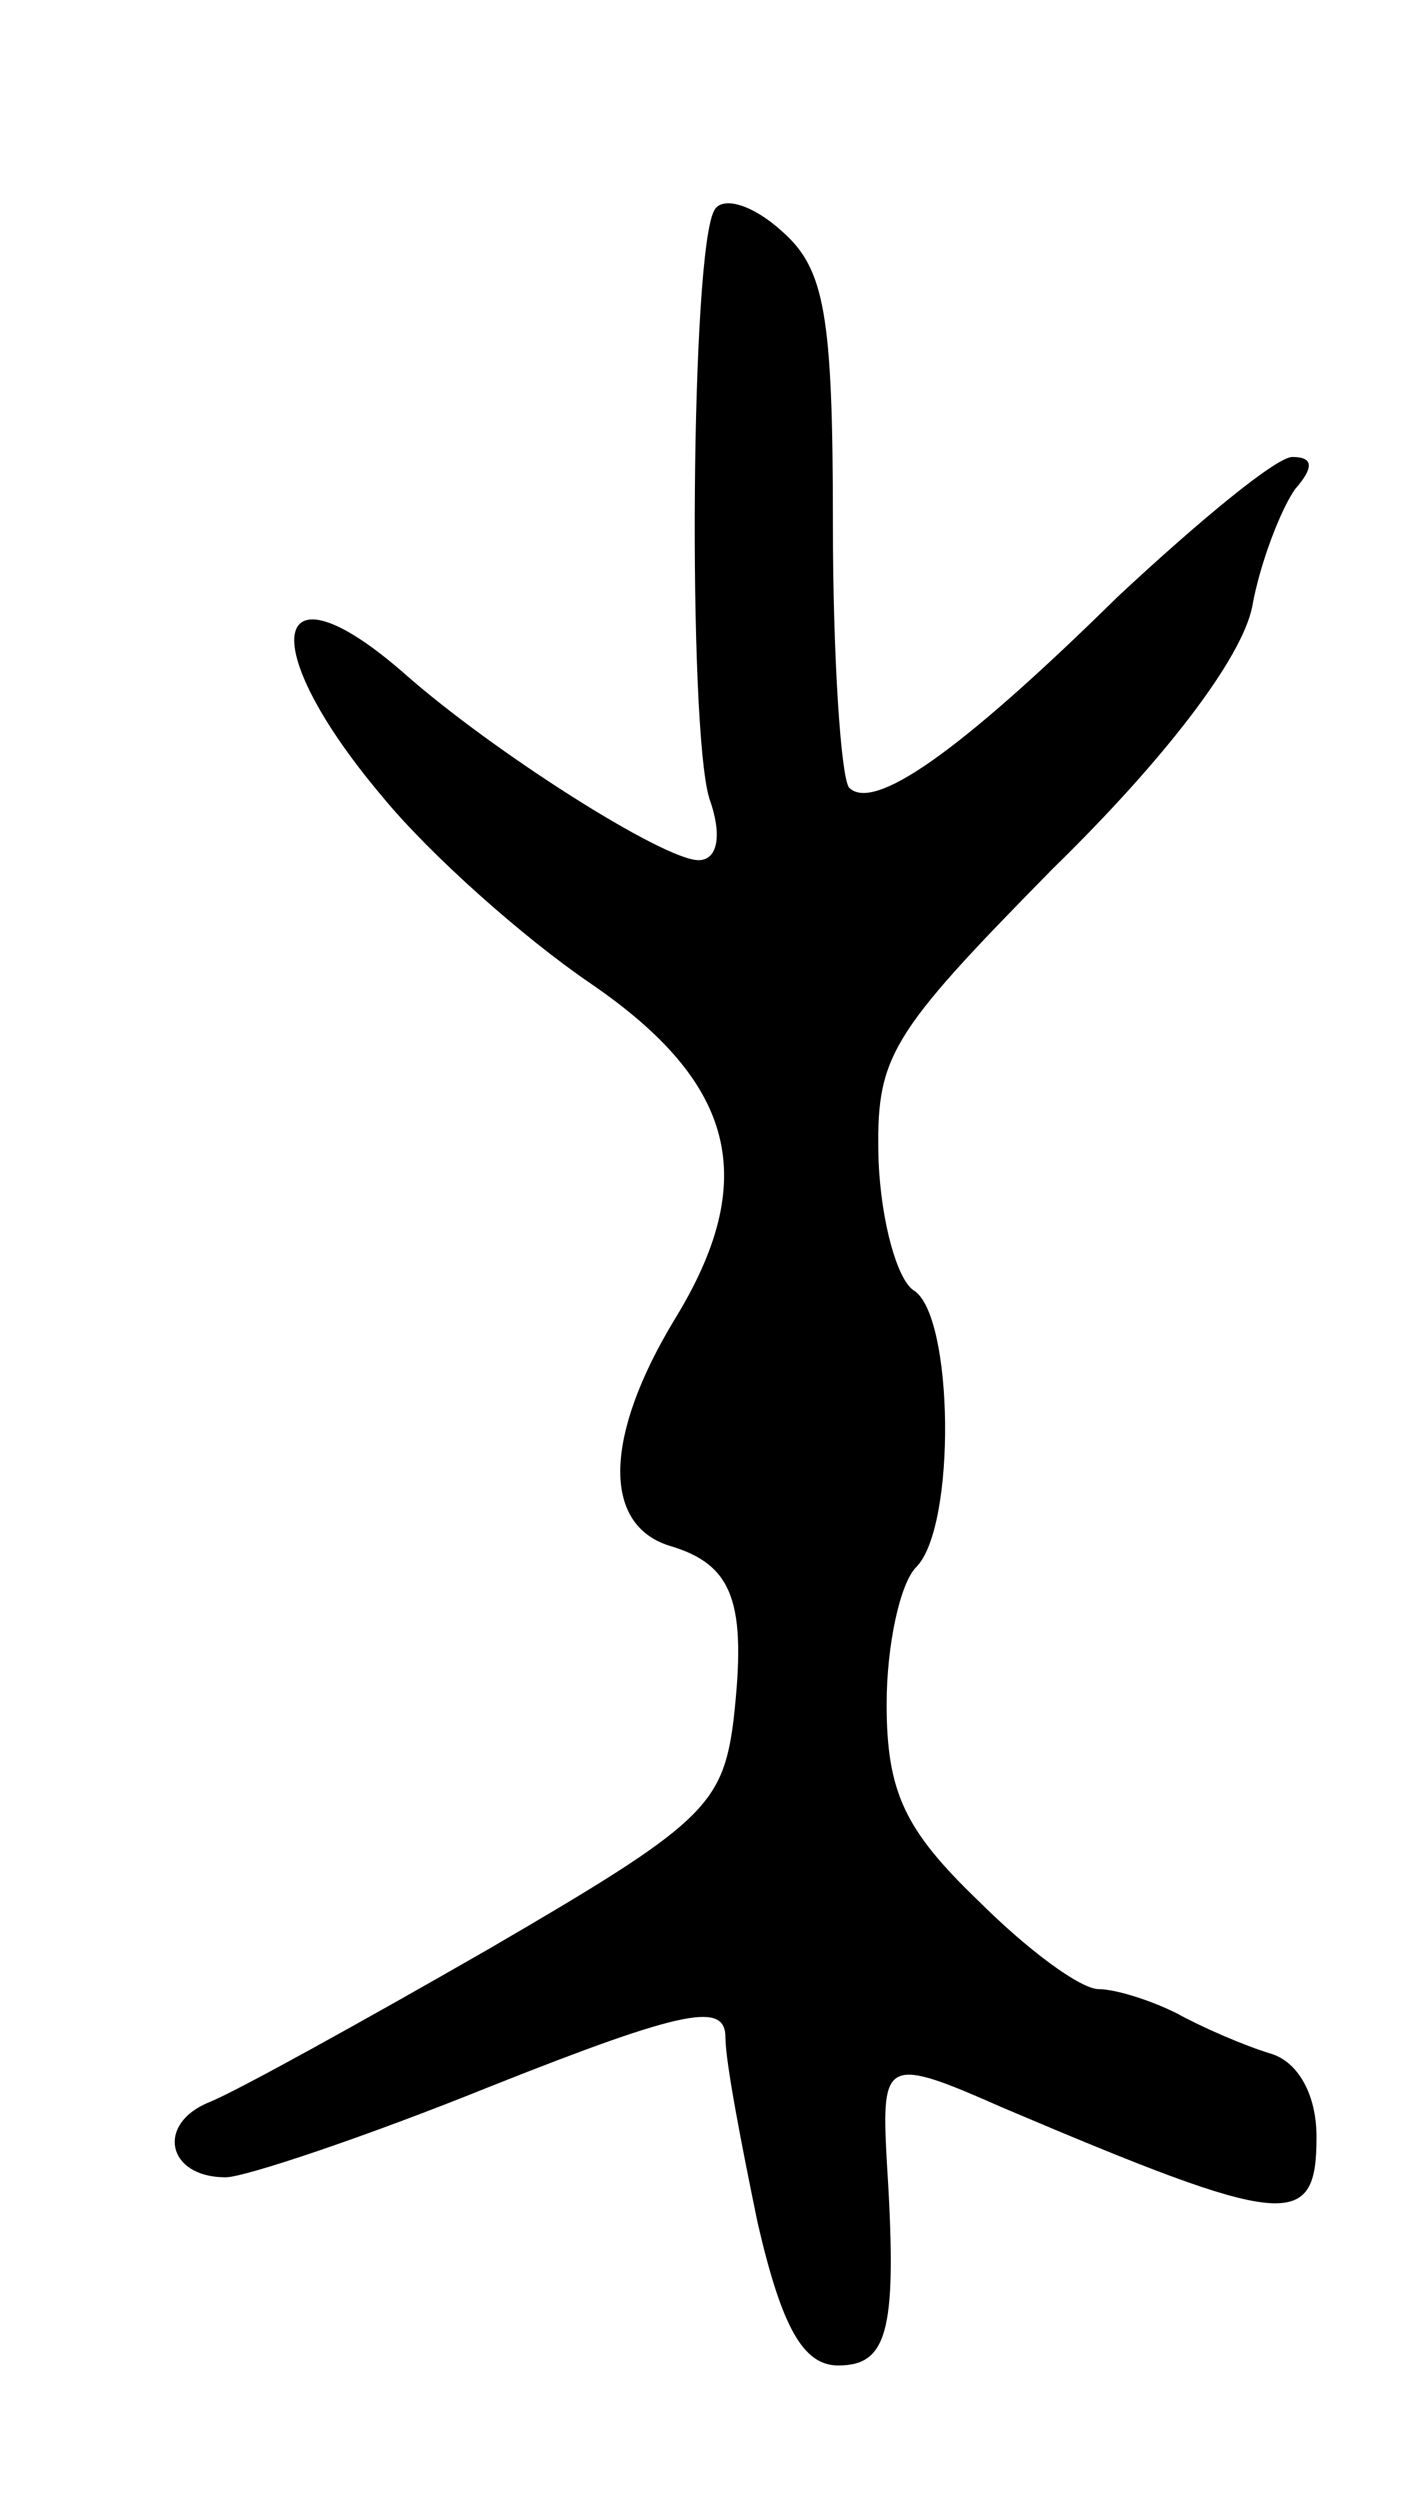 <svg version="1.0" xmlns="http://www.w3.org/2000/svg"
 width="53pt" height="93pt" viewBox="0 0 53 93"
 preserveAspectRatio="xMidYMid meet">
<g transform="translate(0,93) scale(0.1,-0.1)"
fill="#000000" stroke="none">
<path d="M266 852 c-9 -14 -10 -193 -2 -219 5 -14 3 -23 -4 -23 -13 0 -76 40
-109 69 -50 44 -57 12 -9 -45 18 -22 53 -53 78 -70 54 -37 63 -73 31 -125 -26
-43 -27 -76 -2 -84 24 -7 29 -21 24 -65 -4 -32 -12 -39 -91 -85 -47 -27 -94
-53 -104 -57 -20 -8 -16 -28 6 -28 7 0 52 15 99 34 73 29 87 31 87 18 0 -9 6
-40 12 -69 9 -39 17 -53 30 -53 19 0 22 14 18 77 -2 37 0 38 43 19 106 -45
117 -46 117 -11 0 16 -7 28 -17 31 -10 3 -26 10 -35 15 -10 5 -23 9 -29 9 -7
0 -27 15 -45 33 -27 26 -34 40 -34 73 0 22 5 45 11 51 15 15 14 94 -1 103 -6
4 -12 25 -13 48 -1 39 3 46 65 109 42 41 70 78 74 97 3 17 11 37 16 44 7 8 7
12 -1 12 -6 0 -35 -24 -65 -52 -60 -59 -91 -80 -100 -71 -3 4 -6 48 -6 98 0
78 -3 95 -19 109 -11 10 -22 13 -25 8z"/>
</g>
</svg>
